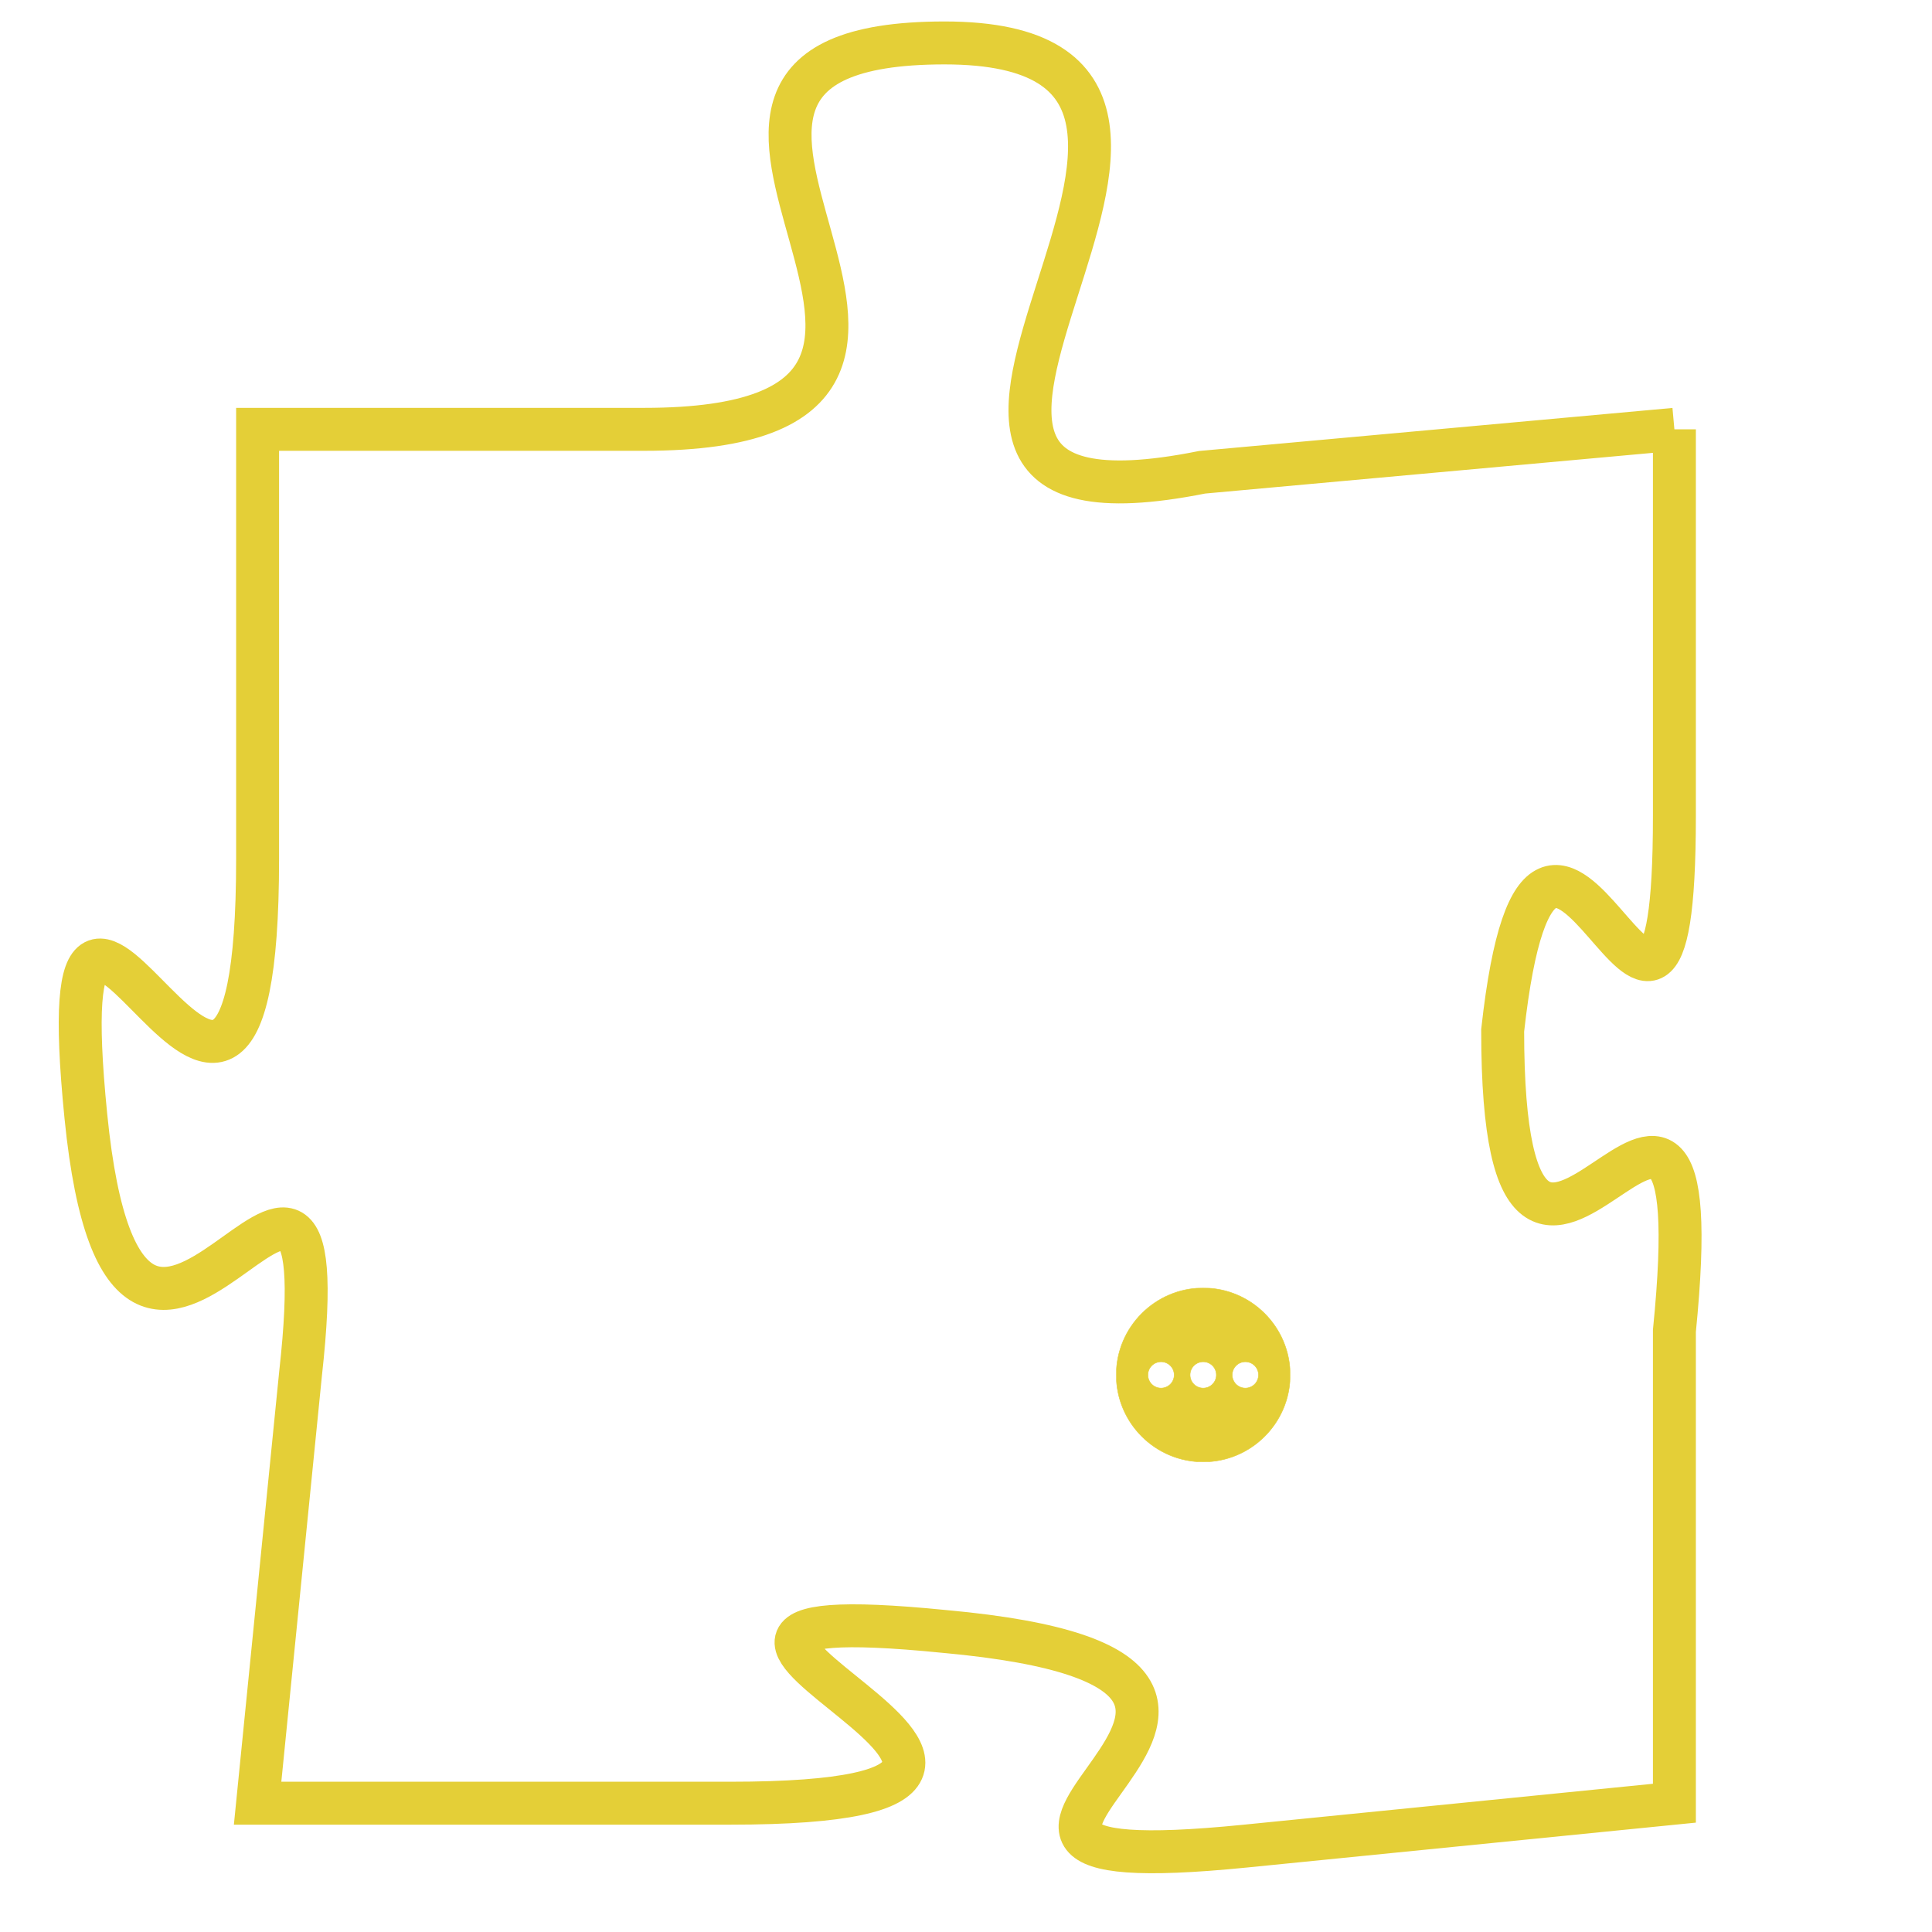 <svg version="1.1" xmlns="http://www.w3.org/2000/svg" xmlns:xlink="http://www.w3.org/1999/xlink" fill="transparent" x="0" y="0" width="350" height="350" preserveAspectRatio="xMinYMin slice"><style type="text/css">.links{fill:transparent;stroke: #E4CF37;}.links:hover{fill:#63D272; opacity:0.4;}</style><defs><g id="allt"><path id="t6459" d="M2970,1568 L2959,1569 C2949,1571 2962,1559 2953,1559 C2944,1559 2956,1568 2946,1568 L2937,1568 2937,1568 L2937,1578 C2937,1589 2932,1574 2933,1584 C2934,1594 2939,1581 2938,1590 L2937,1600 2937,1600 L2948,1600 C2959,1600 2943,1595 2953,1596 C2964,1597 2950,1602 2960,1601 L2970,1600 2970,1600 L2970,1589 C2971,1579 2966,1592 2966,1582 C2967,1573 2970,1586 2970,1577 L2970,1568"/></g><clipPath id="c" clipRule="evenodd" fill="transparent"><use href="#t6459"/></clipPath></defs><svg viewBox="2931 1558 41 45" preserveAspectRatio="xMinYMin meet"><svg width="4380" height="2430"><g><image crossorigin="anonymous" x="0" y="0" href="https://nftpuzzle.license-token.com/assets/completepuzzle.svg" width="100%" height="100%" /><g class="links"><use href="#t6459"/></g></g></svg><svg x="2957" y="1588" height="9%" width="9%" viewBox="0 0 330 330"><g><a xlink:href="https://nftpuzzle.license-token.com/" class="links"><title>See the most innovative NFT based token software licensing project</title><path fill="#E4CF37" id="more" d="M165,0C74.019,0,0,74.019,0,165s74.019,165,165,165s165-74.019,165-165S255.981,0,165,0z M85,190 c-13.785,0-25-11.215-25-25s11.215-25,25-25s25,11.215,25,25S98.785,190,85,190z M165,190c-13.785,0-25-11.215-25-25 s11.215-25,25-25s25,11.215,25,25S178.785,190,165,190z M245,190c-13.785,0-25-11.215-25-25s11.215-25,25-25 c13.785,0,25,11.215,25,25S258.785,190,245,190z"></path></a></g></svg></svg></svg>